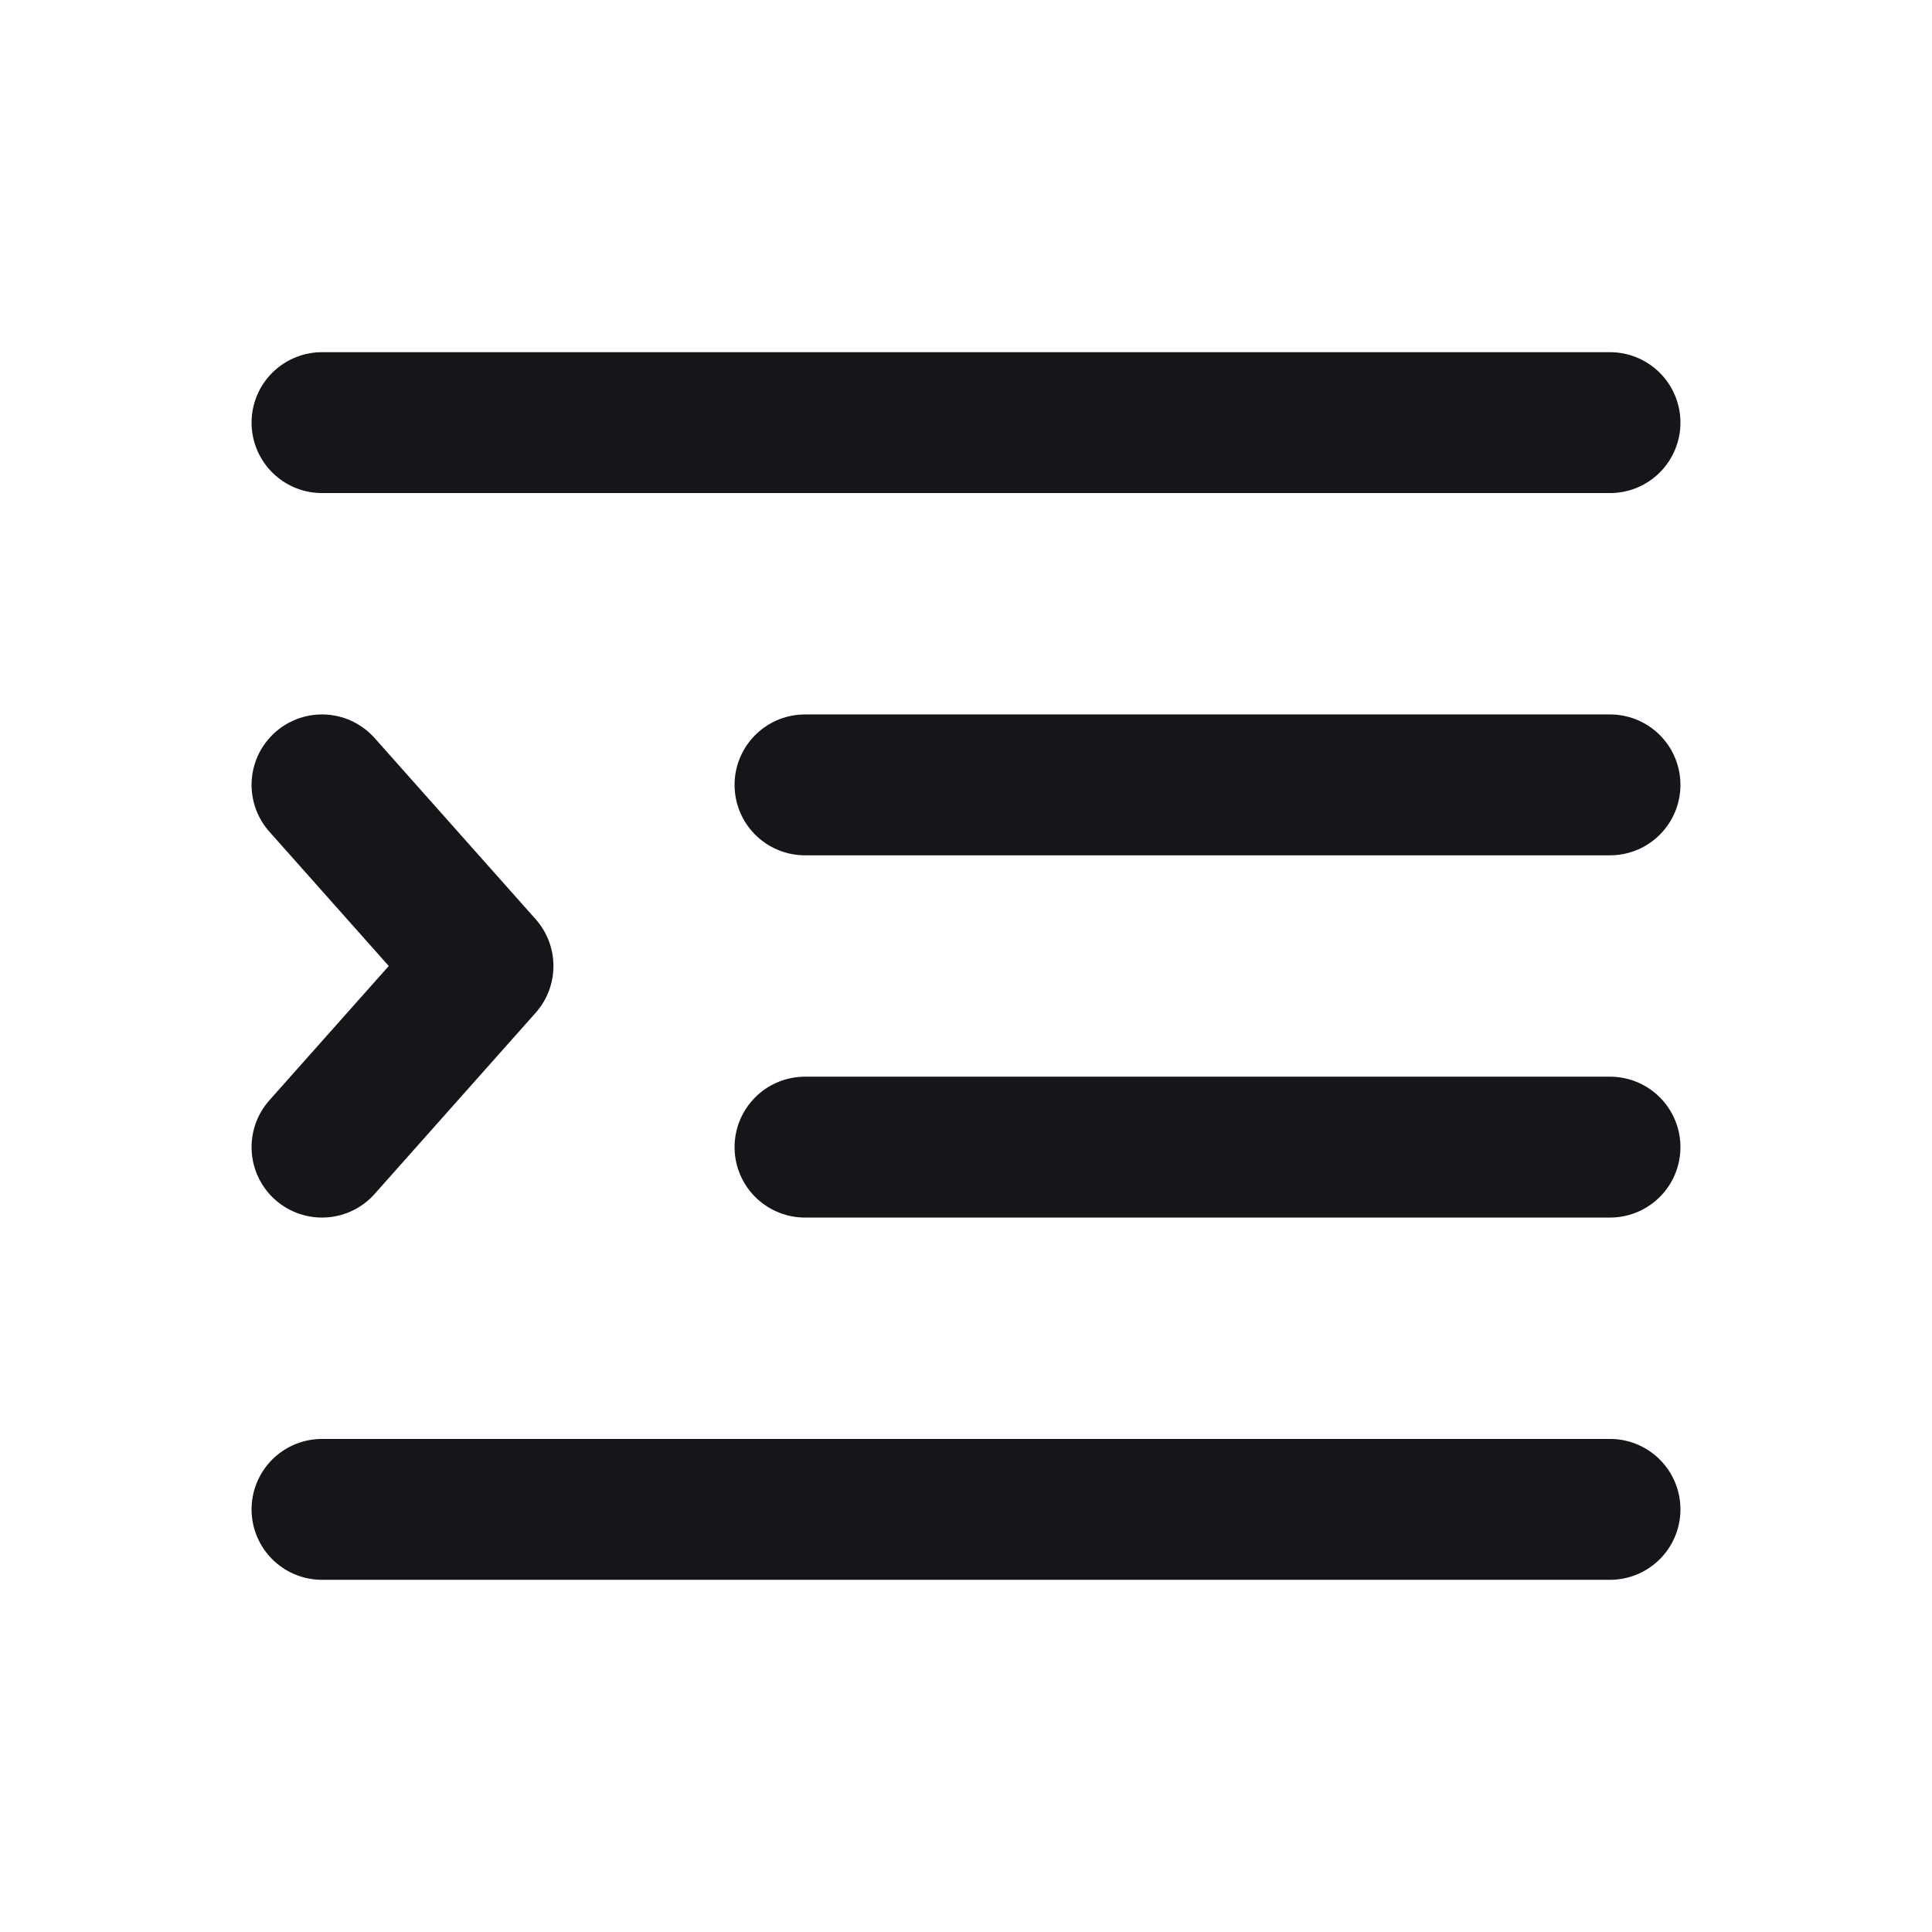 <svg width="48" height="48" fill="none" xmlns="http://www.w3.org/2000/svg"><path d="M8 10.5h32m-20 9h20m-20 9h20m-32 9h32m-32-18l4 4.5-4 4.5" stroke="#14161A" stroke-width="3.5" stroke-linecap="round" stroke-linejoin="round"/></svg>
